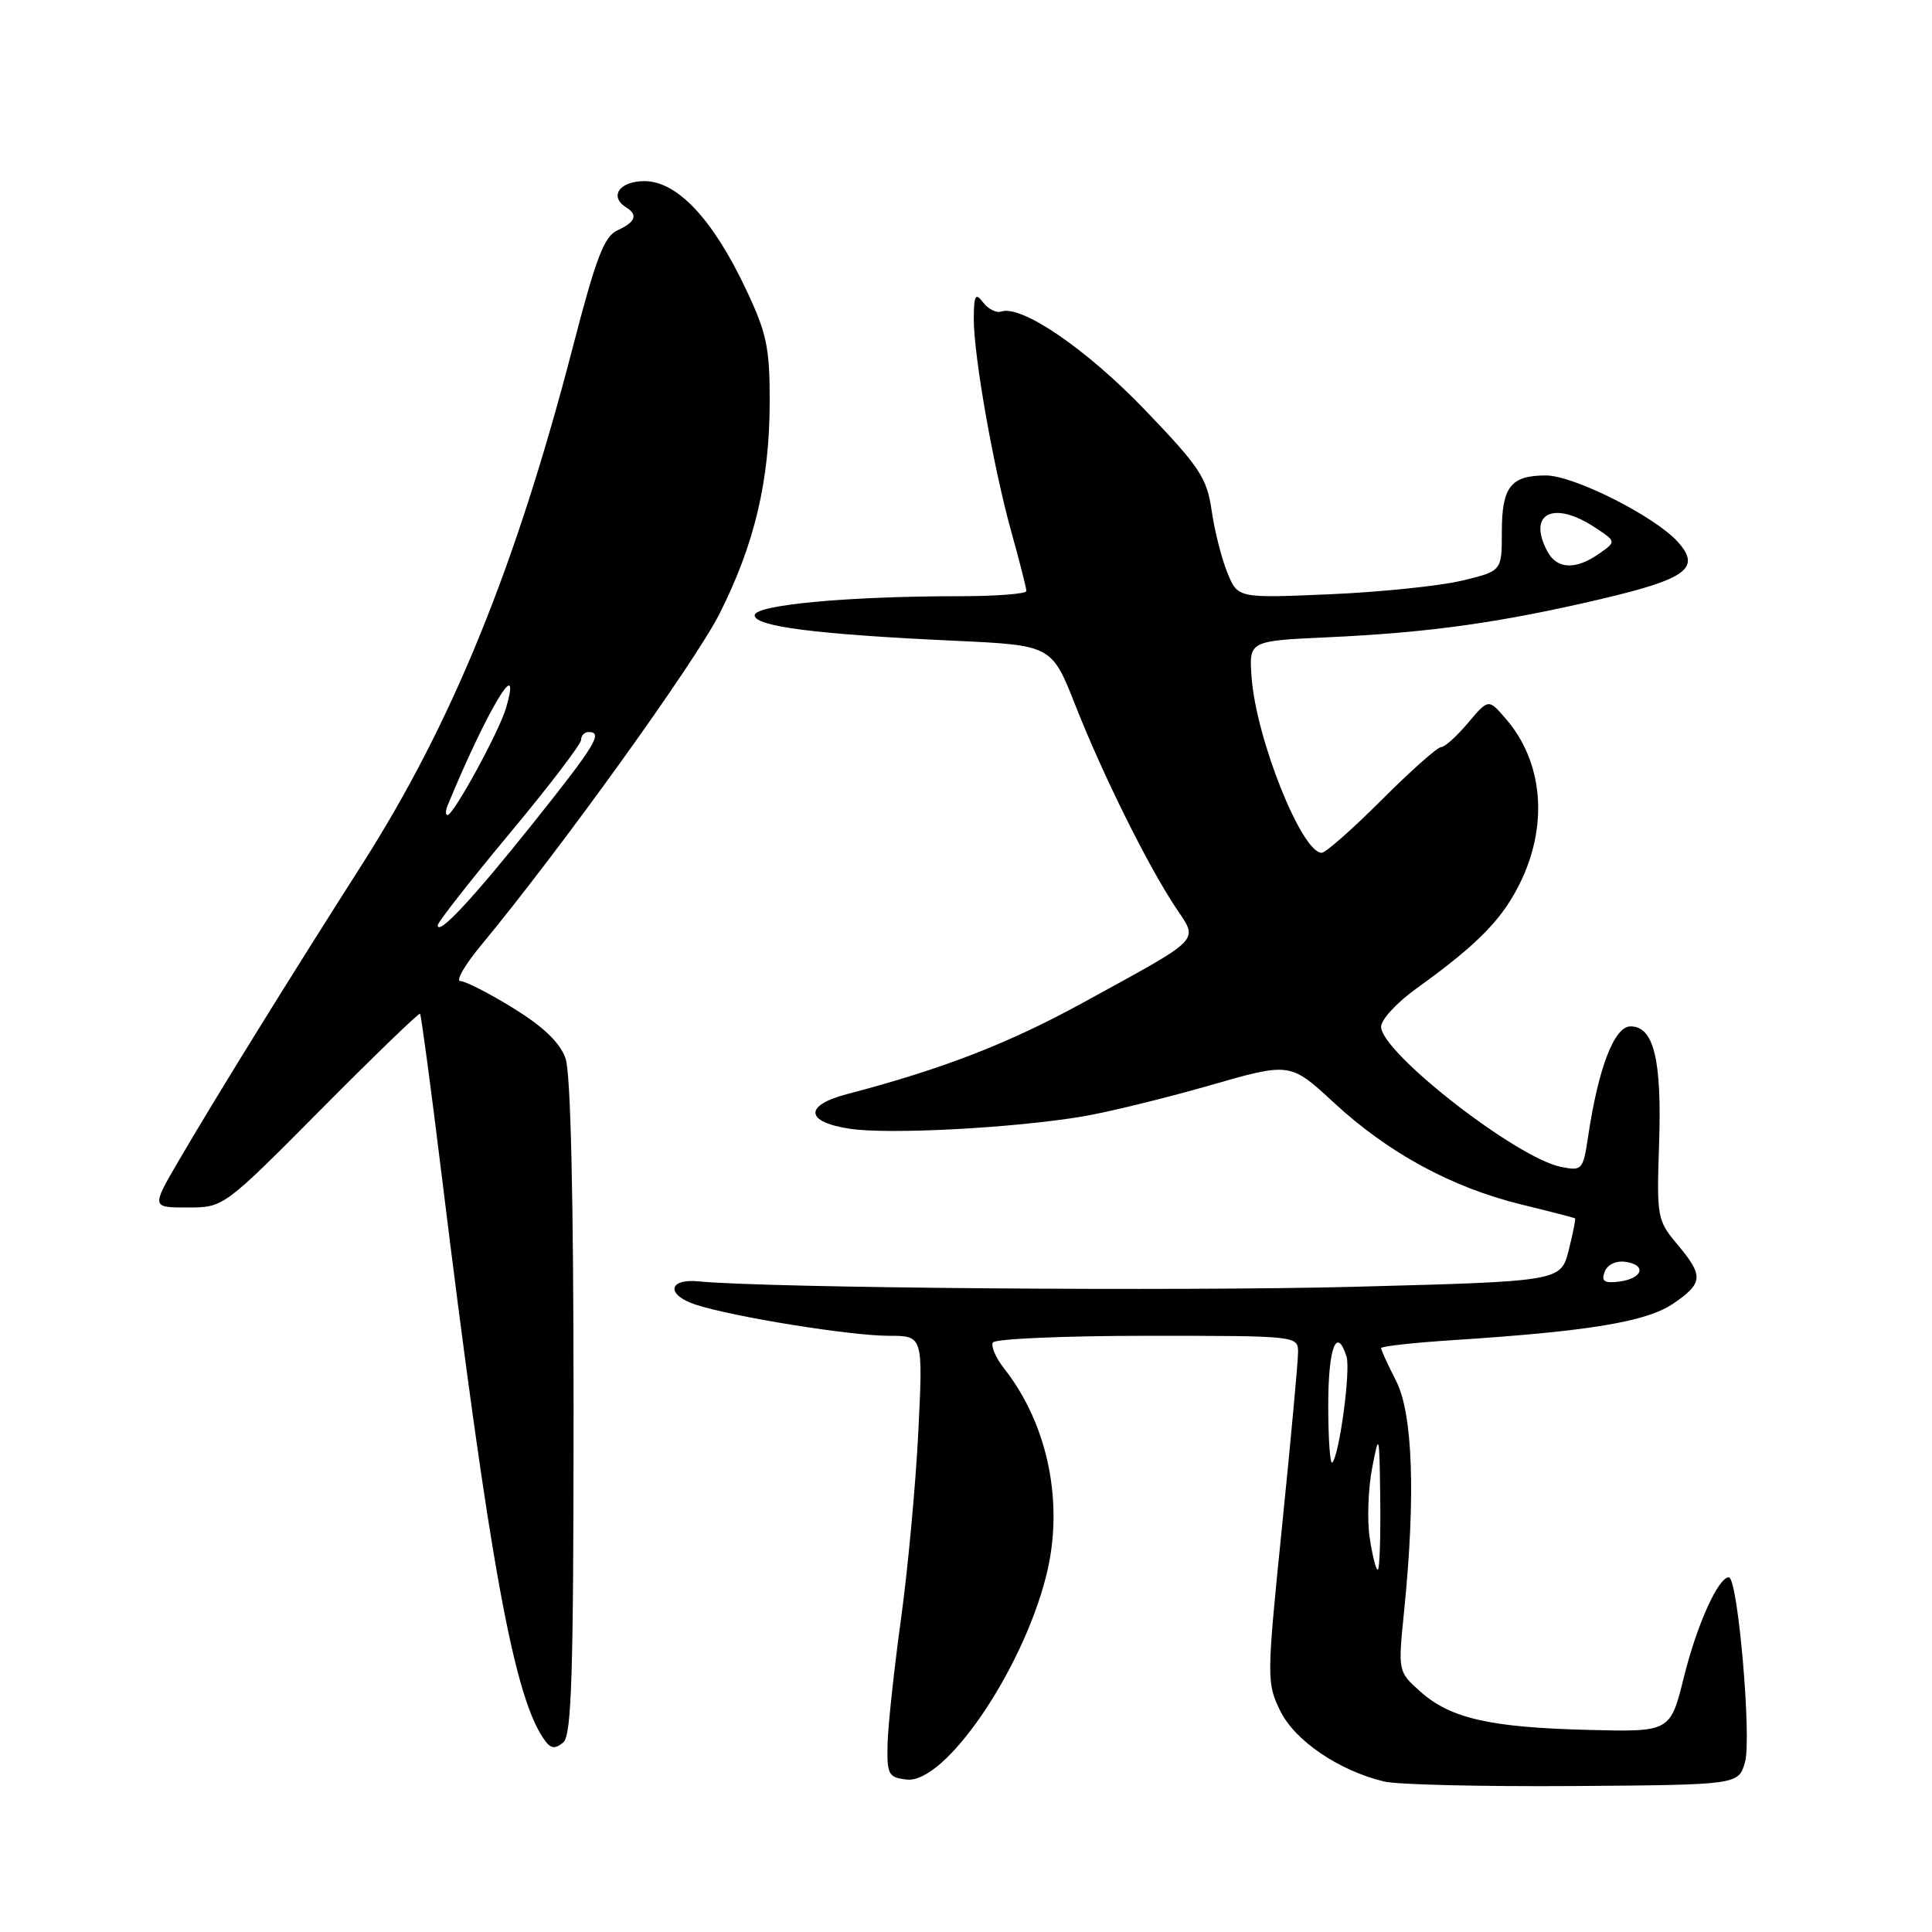 <?xml version="1.0" encoding="UTF-8" standalone="no"?>
<!DOCTYPE svg PUBLIC "-//W3C//DTD SVG 1.1//EN" "http://www.w3.org/Graphics/SVG/1.1/DTD/svg11.dtd" >
<svg xmlns="http://www.w3.org/2000/svg" xmlns:xlink="http://www.w3.org/1999/xlink" version="1.1" viewBox="0 0 256 256">
 <g >
 <path fill="currentColor"
d=" M 231.22 233.50 C 232.13 230.35 230.27 209.00 229.08 209.00 C 227.68 209.00 224.85 215.27 223.13 222.21 C 221.32 229.50 221.32 229.50 210.41 229.22 C 197.41 228.89 192.19 227.70 188.20 224.14 C 185.24 221.50 185.24 221.50 186.05 213.50 C 187.59 198.28 187.21 187.34 185.00 183.00 C 183.90 180.84 183.00 178.88 183.00 178.63 C 183.00 178.39 187.39 177.90 192.75 177.56 C 210.57 176.40 218.17 175.14 221.69 172.75 C 225.70 170.01 225.77 169.07 222.25 164.88 C 219.59 161.71 219.51 161.29 219.84 151.56 C 220.21 140.40 219.14 136.00 216.06 136.00 C 213.91 136.00 211.80 141.46 210.44 150.55 C 209.77 155.04 209.64 155.18 206.85 154.62 C 200.94 153.44 183.00 139.46 183.00 136.04 C 183.00 135.11 185.11 132.82 187.70 130.97 C 196.01 124.99 199.27 121.62 201.65 116.51 C 205.16 108.97 204.36 100.86 199.57 95.29 C 197.23 92.57 197.23 92.57 194.53 95.78 C 193.04 97.55 191.43 99.00 190.95 99.00 C 190.46 99.00 186.92 102.15 183.07 106.00 C 179.22 109.85 175.65 113.00 175.13 113.00 C 172.47 113.00 166.42 97.84 165.84 89.71 C 165.50 84.92 165.50 84.92 176.00 84.44 C 189.43 83.82 198.84 82.50 212.17 79.37 C 223.52 76.70 225.45 75.26 222.30 71.78 C 219.23 68.39 208.52 63.00 204.85 63.00 C 200.17 63.00 199.00 64.50 199.00 70.53 C 199.00 75.66 199.00 75.66 193.75 76.93 C 190.86 77.63 182.99 78.45 176.26 78.74 C 164.01 79.27 164.01 79.27 162.63 75.88 C 161.87 74.02 160.93 70.32 160.55 67.65 C 159.92 63.31 158.98 61.89 151.69 54.29 C 143.96 46.25 135.37 40.37 132.67 41.28 C 132.03 41.50 130.95 40.96 130.28 40.09 C 129.26 38.75 129.06 39.07 129.03 42.12 C 128.99 46.97 131.60 61.84 134.03 70.56 C 135.12 74.45 136.00 77.94 136.00 78.31 C 136.00 78.69 132.02 79.00 127.15 79.00 C 112.34 79.00 100.00 80.15 100.00 81.53 C 100.00 83.02 108.23 84.06 126.43 84.90 C 139.36 85.50 139.36 85.50 142.51 93.50 C 146.12 102.66 152.02 114.56 155.75 120.20 C 158.82 124.83 159.59 124.03 143.54 132.84 C 133.62 138.28 124.86 141.67 112.25 144.97 C 106.50 146.47 106.68 148.68 112.63 149.57 C 117.81 150.35 134.32 149.47 143.50 147.93 C 146.80 147.37 154.33 145.53 160.23 143.84 C 170.96 140.75 170.96 140.75 176.77 146.13 C 183.93 152.75 192.32 157.32 201.50 159.58 C 205.35 160.52 208.59 161.36 208.70 161.43 C 208.81 161.50 208.43 163.41 207.86 165.67 C 206.81 169.78 206.81 169.78 179.66 170.50 C 156.29 171.12 101.45 170.67 92.60 169.79 C 88.51 169.38 88.23 171.59 92.20 172.88 C 97.24 174.51 112.71 177.00 117.79 177.00 C 122.31 177.00 122.31 177.00 121.68 189.75 C 121.33 196.76 120.30 207.90 119.39 214.50 C 118.48 221.10 117.68 228.53 117.61 231.00 C 117.51 235.15 117.71 235.52 120.13 235.80 C 125.17 236.39 135.36 221.57 138.59 208.95 C 141.05 199.37 138.93 188.81 133.05 181.33 C 131.94 179.92 131.27 178.37 131.57 177.88 C 131.87 177.40 141.09 177.00 152.06 177.00 C 171.88 177.00 172.00 177.01 172.00 179.18 C 172.00 180.38 171.05 190.70 169.89 202.13 C 167.83 222.44 167.83 222.98 169.64 226.70 C 171.57 230.65 177.39 234.61 183.40 236.06 C 185.10 236.48 196.37 236.74 208.43 236.66 C 230.36 236.50 230.36 236.50 231.22 233.50 Z  M 76.00 186.53 C 76.00 158.62 75.62 142.22 74.94 140.25 C 74.21 138.16 72.04 136.08 68.04 133.60 C 64.83 131.62 61.66 130.00 61.01 130.00 C 60.35 130.00 61.58 127.86 63.75 125.25 C 74.31 112.50 92.14 87.71 95.38 81.25 C 99.99 72.07 101.97 63.71 101.99 53.25 C 102.00 46.06 101.60 44.15 98.85 38.34 C 94.45 29.02 89.73 24.00 85.38 24.00 C 82.06 24.00 80.66 26.06 83.00 27.50 C 84.57 28.47 84.19 29.44 81.83 30.51 C 80.05 31.32 78.98 34.13 75.90 46.00 C 68.33 75.17 59.91 95.82 48.00 114.50 C 38.12 129.99 28.74 145.15 23.71 153.75 C 20.06 160.00 20.06 160.00 24.85 160.00 C 29.63 160.00 29.63 160.00 42.51 147.03 C 49.59 139.89 55.51 134.18 55.66 134.32 C 55.80 134.47 57.06 143.80 58.44 155.05 C 64.89 207.50 68.16 225.35 72.30 230.76 C 73.03 231.71 73.60 231.74 74.63 230.89 C 75.75 229.96 76.00 221.87 76.00 186.53 Z  M 181.49 203.75 C 181.14 201.41 181.29 197.25 181.82 194.50 C 182.74 189.71 182.78 189.90 182.89 198.75 C 182.95 203.84 182.80 208.00 182.56 208.00 C 182.32 208.00 181.84 206.09 181.49 203.75 Z  M 176.00 186.17 C 176.00 178.59 177.11 175.63 178.42 179.75 C 178.99 181.56 177.47 192.86 176.53 193.80 C 176.24 194.09 176.00 190.66 176.00 186.17 Z  M 212.63 168.51 C 213.00 167.56 214.13 167.02 215.38 167.20 C 218.25 167.61 217.67 169.42 214.54 169.82 C 212.56 170.06 212.15 169.78 212.63 168.51 Z  M 205.04 73.07 C 202.34 68.03 205.84 66.26 211.34 69.89 C 214.18 71.76 214.18 71.76 211.87 73.38 C 208.78 75.54 206.30 75.43 205.04 73.07 Z  M 58.00 122.60 C 58.00 122.21 62.27 116.75 67.50 110.47 C 72.72 104.20 77.00 98.60 77.00 98.03 C 77.00 97.46 77.45 97.00 78.00 97.00 C 79.95 97.00 78.91 98.71 70.66 109.05 C 62.59 119.16 58.00 124.07 58.00 122.60 Z  M 59.30 106.75 C 64.52 94.10 69.23 86.24 67.06 93.78 C 66.18 96.87 60.10 108.00 59.30 108.00 C 59.02 108.00 59.02 107.44 59.30 106.75 Z "/>
</g>
</svg>
